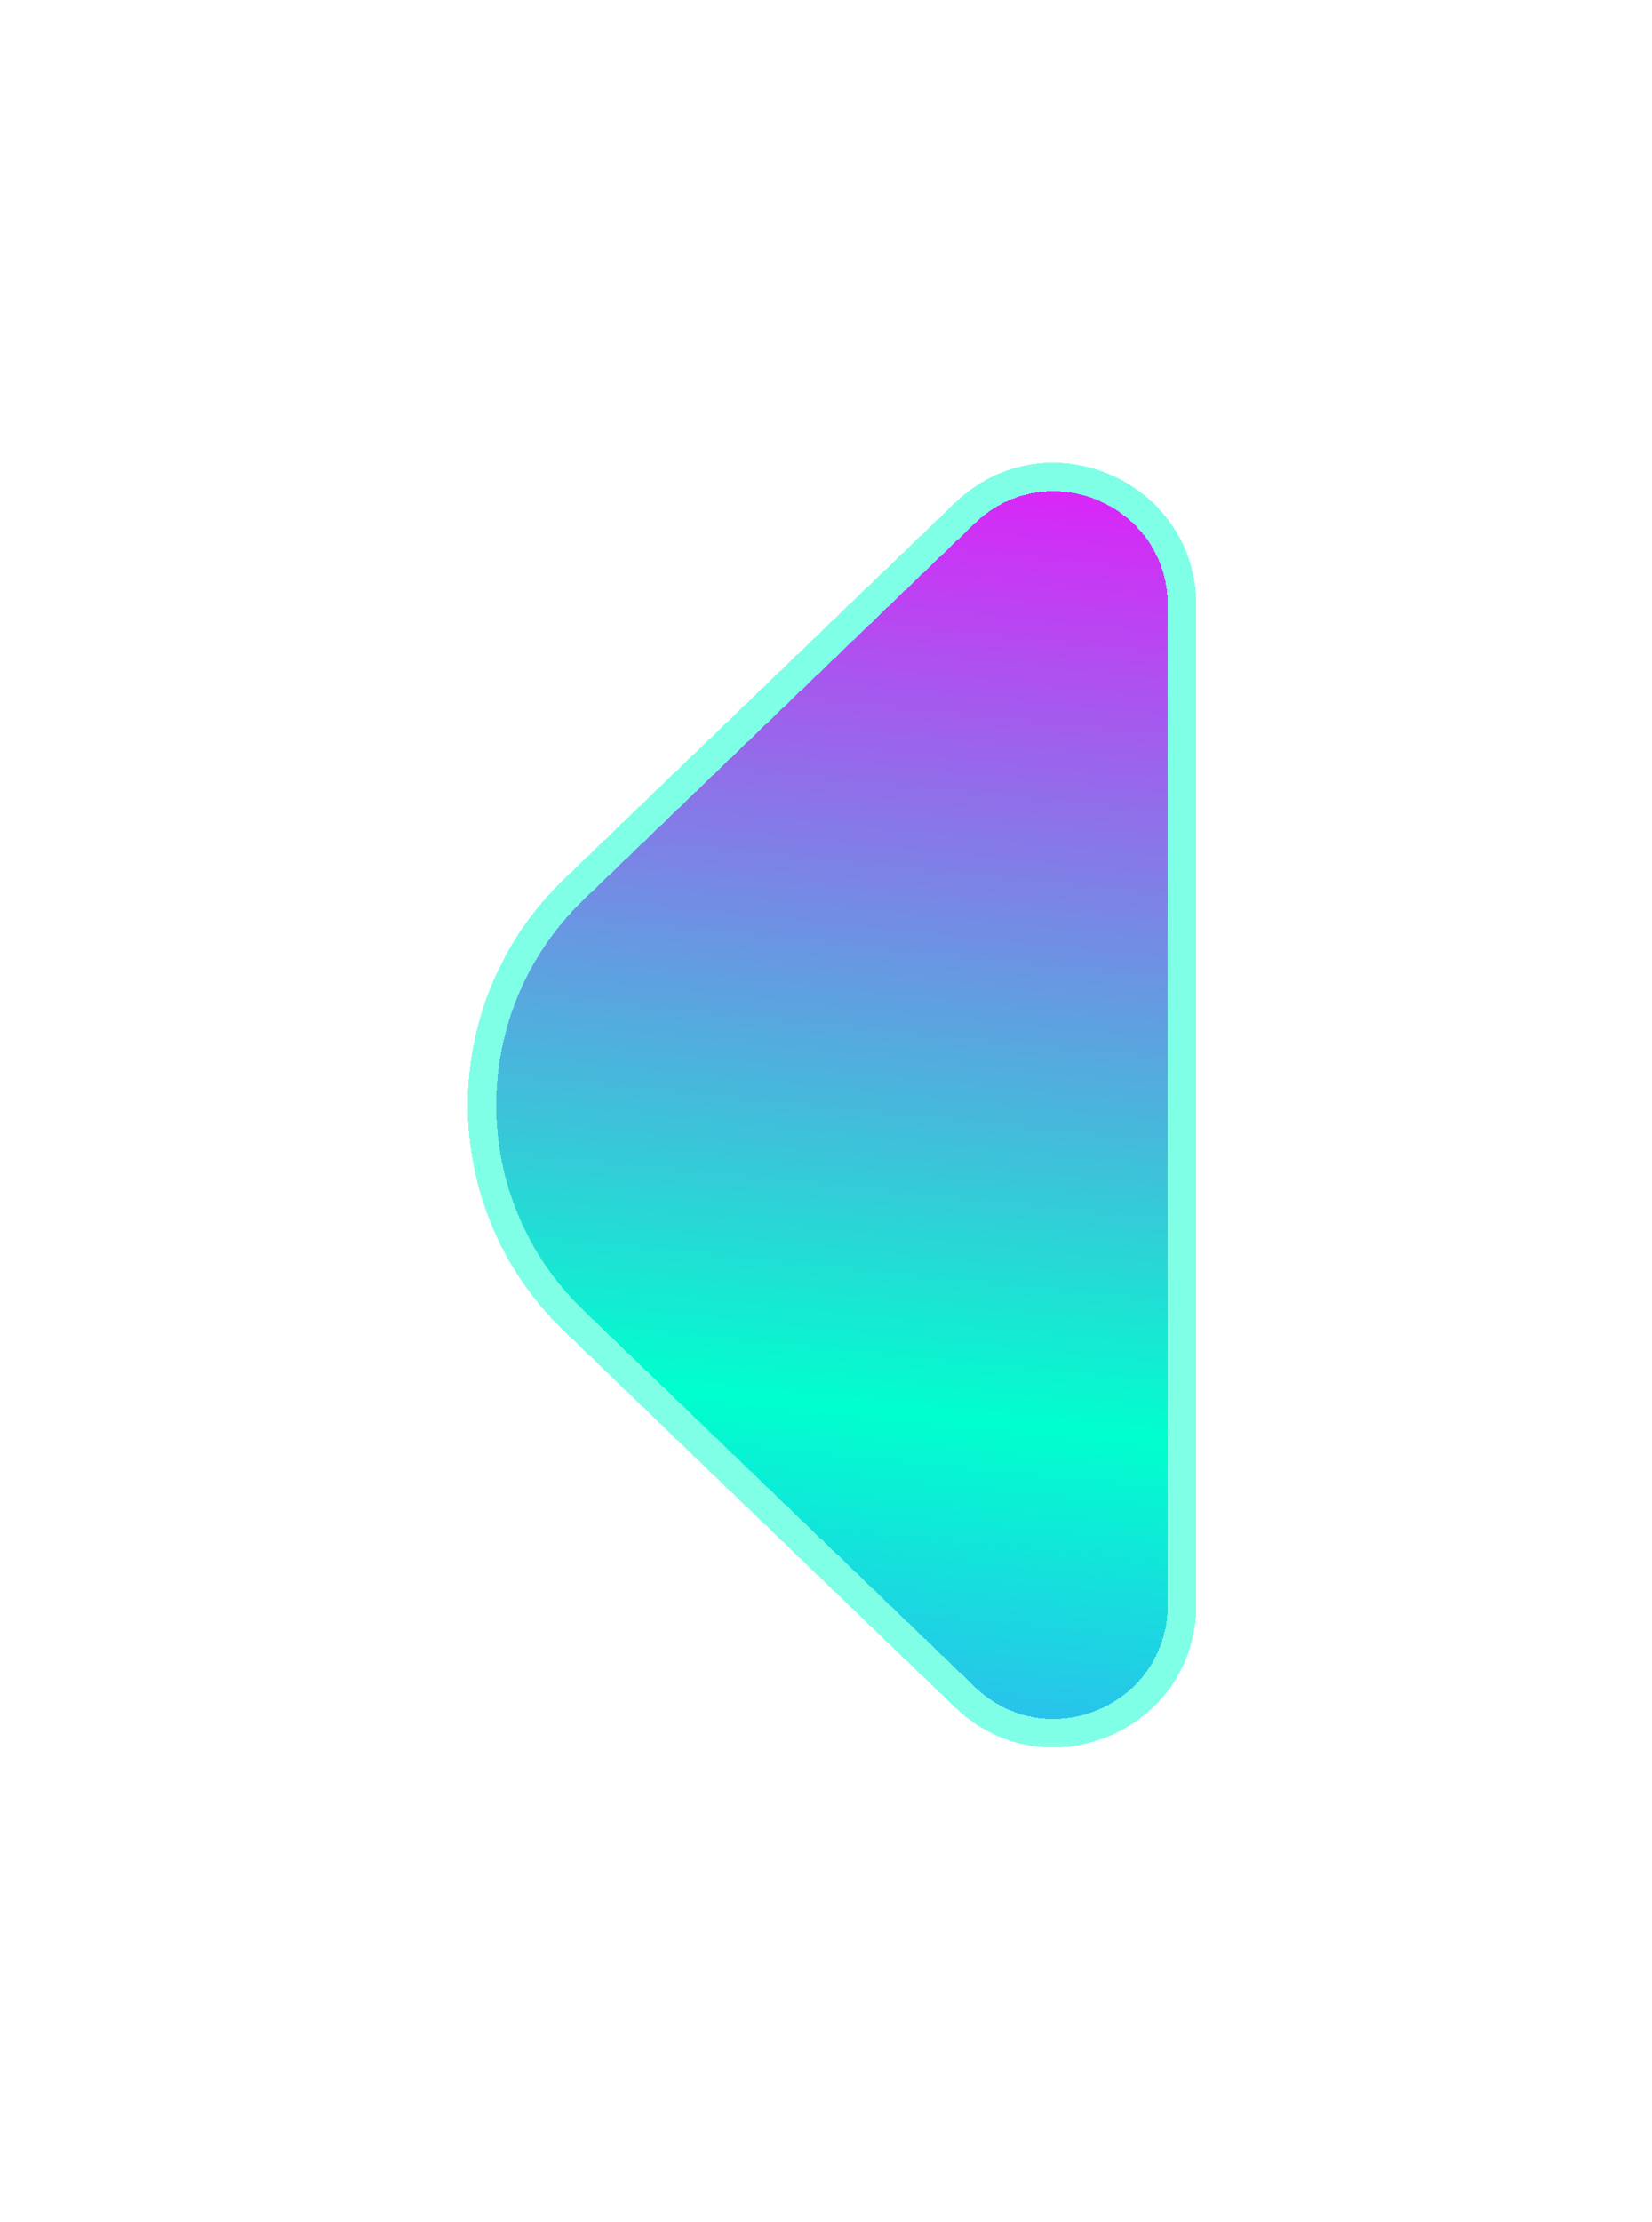 <svg width="58" height="78" viewBox="0 0 58 78" fill="none" xmlns="http://www.w3.org/2000/svg">
<g filter="url(#filter0_d_819_283)">
<path d="M20.488 45.998C16.4 42.064 16.4 35.52 20.488 31.586L34.227 18.367C36.768 15.921 41 17.723 41 21.249L41 56.335C41 59.862 36.768 61.663 34.227 59.217L20.488 45.998Z" fill="url(#paint0_linear_819_283)" shape-rendering="crispEdges"/>
<path d="M20.142 31.226C15.849 35.357 15.849 42.227 20.142 46.358L33.88 59.578C36.739 62.328 41.5 60.302 41.5 56.335L41.5 21.249C41.5 17.282 36.739 15.256 33.88 18.006L20.142 31.226Z" stroke="#00FFCE" stroke-opacity="0.5" shape-rendering="crispEdges"/>
</g>
<defs>
<filter id="filter0_d_819_283" x="0.422" y="0.239" width="57.578" height="77.106" filterUnits="userSpaceOnUse" color-interpolation-filters="sRGB">
<feFlood flood-opacity="0" result="BackgroundImageFix"/>
<feColorMatrix in="SourceAlpha" type="matrix" values="0 0 0 0 0 0 0 0 0 0 0 0 0 0 0 0 0 0 127 0" result="hardAlpha"/>
<feOffset/>
<feGaussianBlur stdDeviation="8"/>
<feComposite in2="hardAlpha" operator="out"/>
<feColorMatrix type="matrix" values="0 0 0 0 0 0 0 0 0 1 0 0 0 0 0.808 0 0 0 0.3 0"/>
<feBlend mode="normal" in2="BackgroundImageFix" result="effect1_dropShadow_819_283"/>
<feBlend mode="normal" in="SourceGraphic" in2="effect1_dropShadow_819_283" result="shape"/>
</filter>
<linearGradient id="paint0_linear_819_283" x1="13" y1="65.735" x2="18.676" y2="9.592" gradientUnits="userSpaceOnUse">
<stop stop-color="#4895FF"/>
<stop offset="0.318" stop-color="#00FFCE"/>
<stop offset="1" stop-color="#FF00FF"/>
</linearGradient>
</defs>
</svg>
